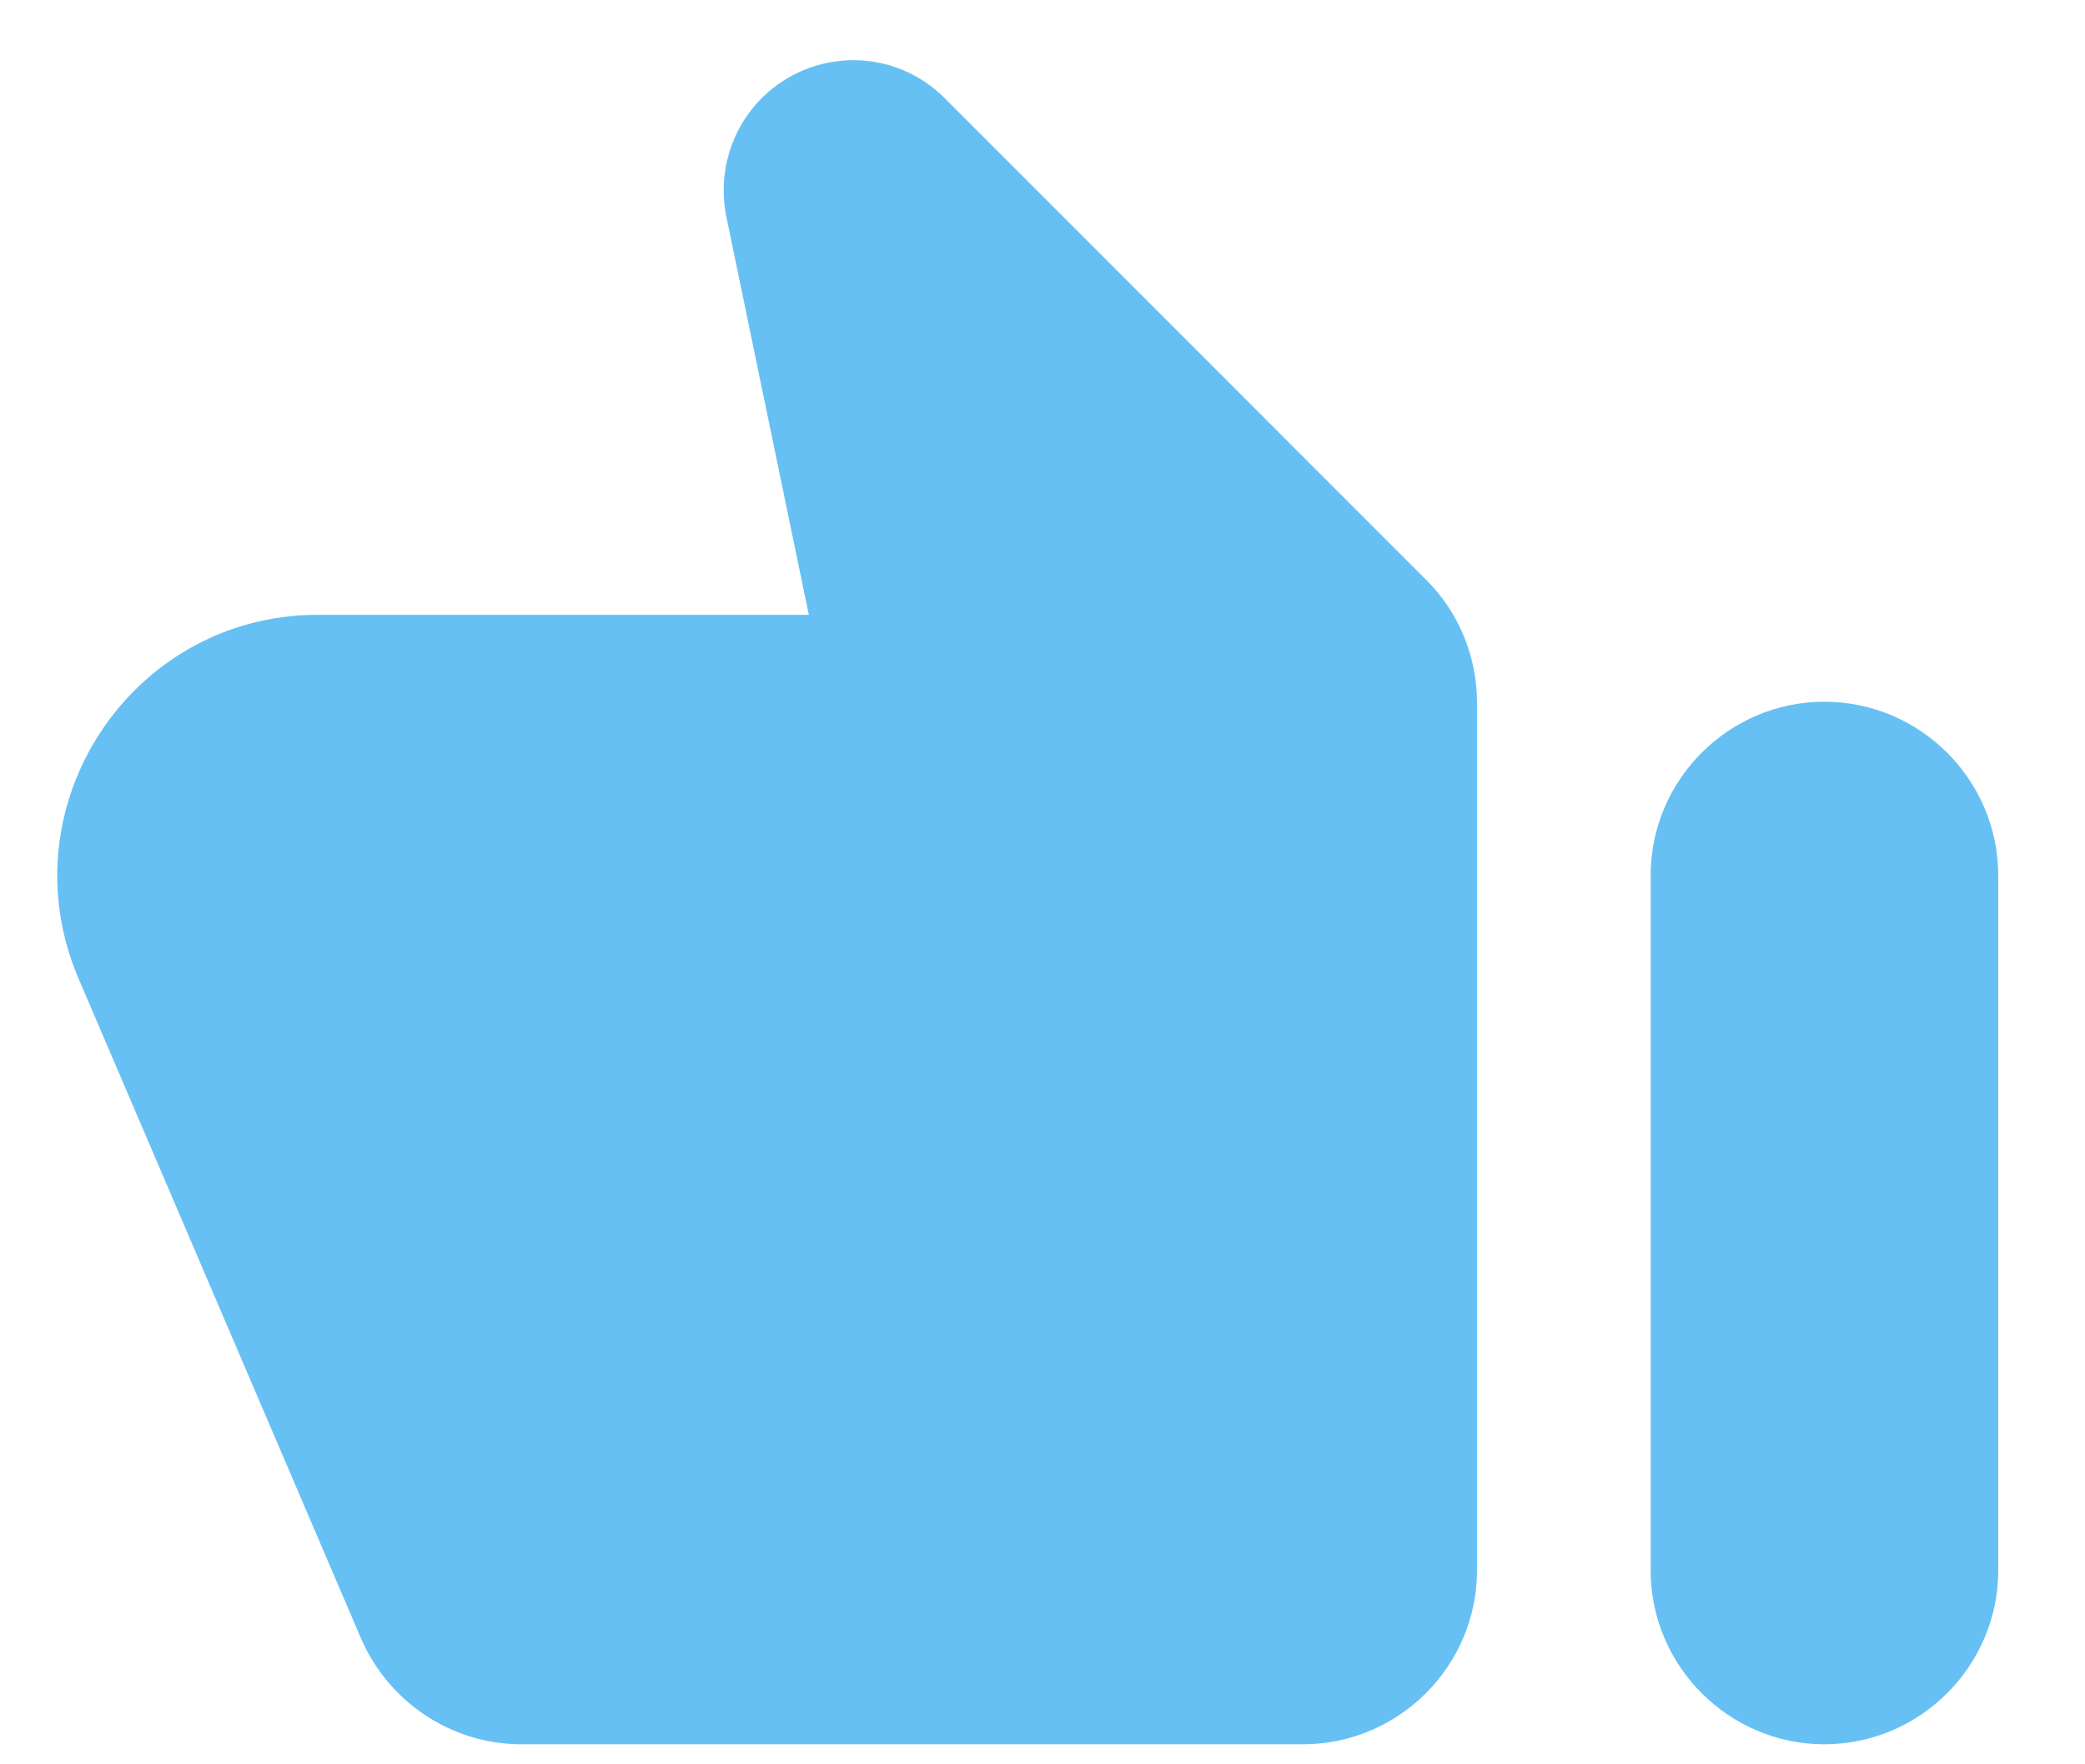 <svg width="13" height="11" viewBox="0 0 13 11" fill="none" xmlns="http://www.w3.org/2000/svg">
<path d="M5.894 0.616L8.894 3.617C9.095 3.817 9.209 4.093 9.209 4.38V9.792C9.209 10.387 8.721 10.875 8.125 10.875H3.25C2.817 10.875 2.427 10.615 2.253 10.22L0.488 6.097C0.033 5.025 0.818 3.833 1.983 3.833H5.043L4.529 1.352C4.474 1.082 4.556 0.805 4.751 0.61C5.07 0.296 5.579 0.296 5.894 0.616ZM11.375 10.875C10.779 10.875 10.292 10.387 10.292 9.792V5.458C10.292 4.862 10.779 4.375 11.375 4.375C11.971 4.375 12.459 4.862 12.459 5.458V9.792C12.459 10.387 11.971 10.875 11.375 10.875Z" fill="#66C0F4"/>
</svg>
